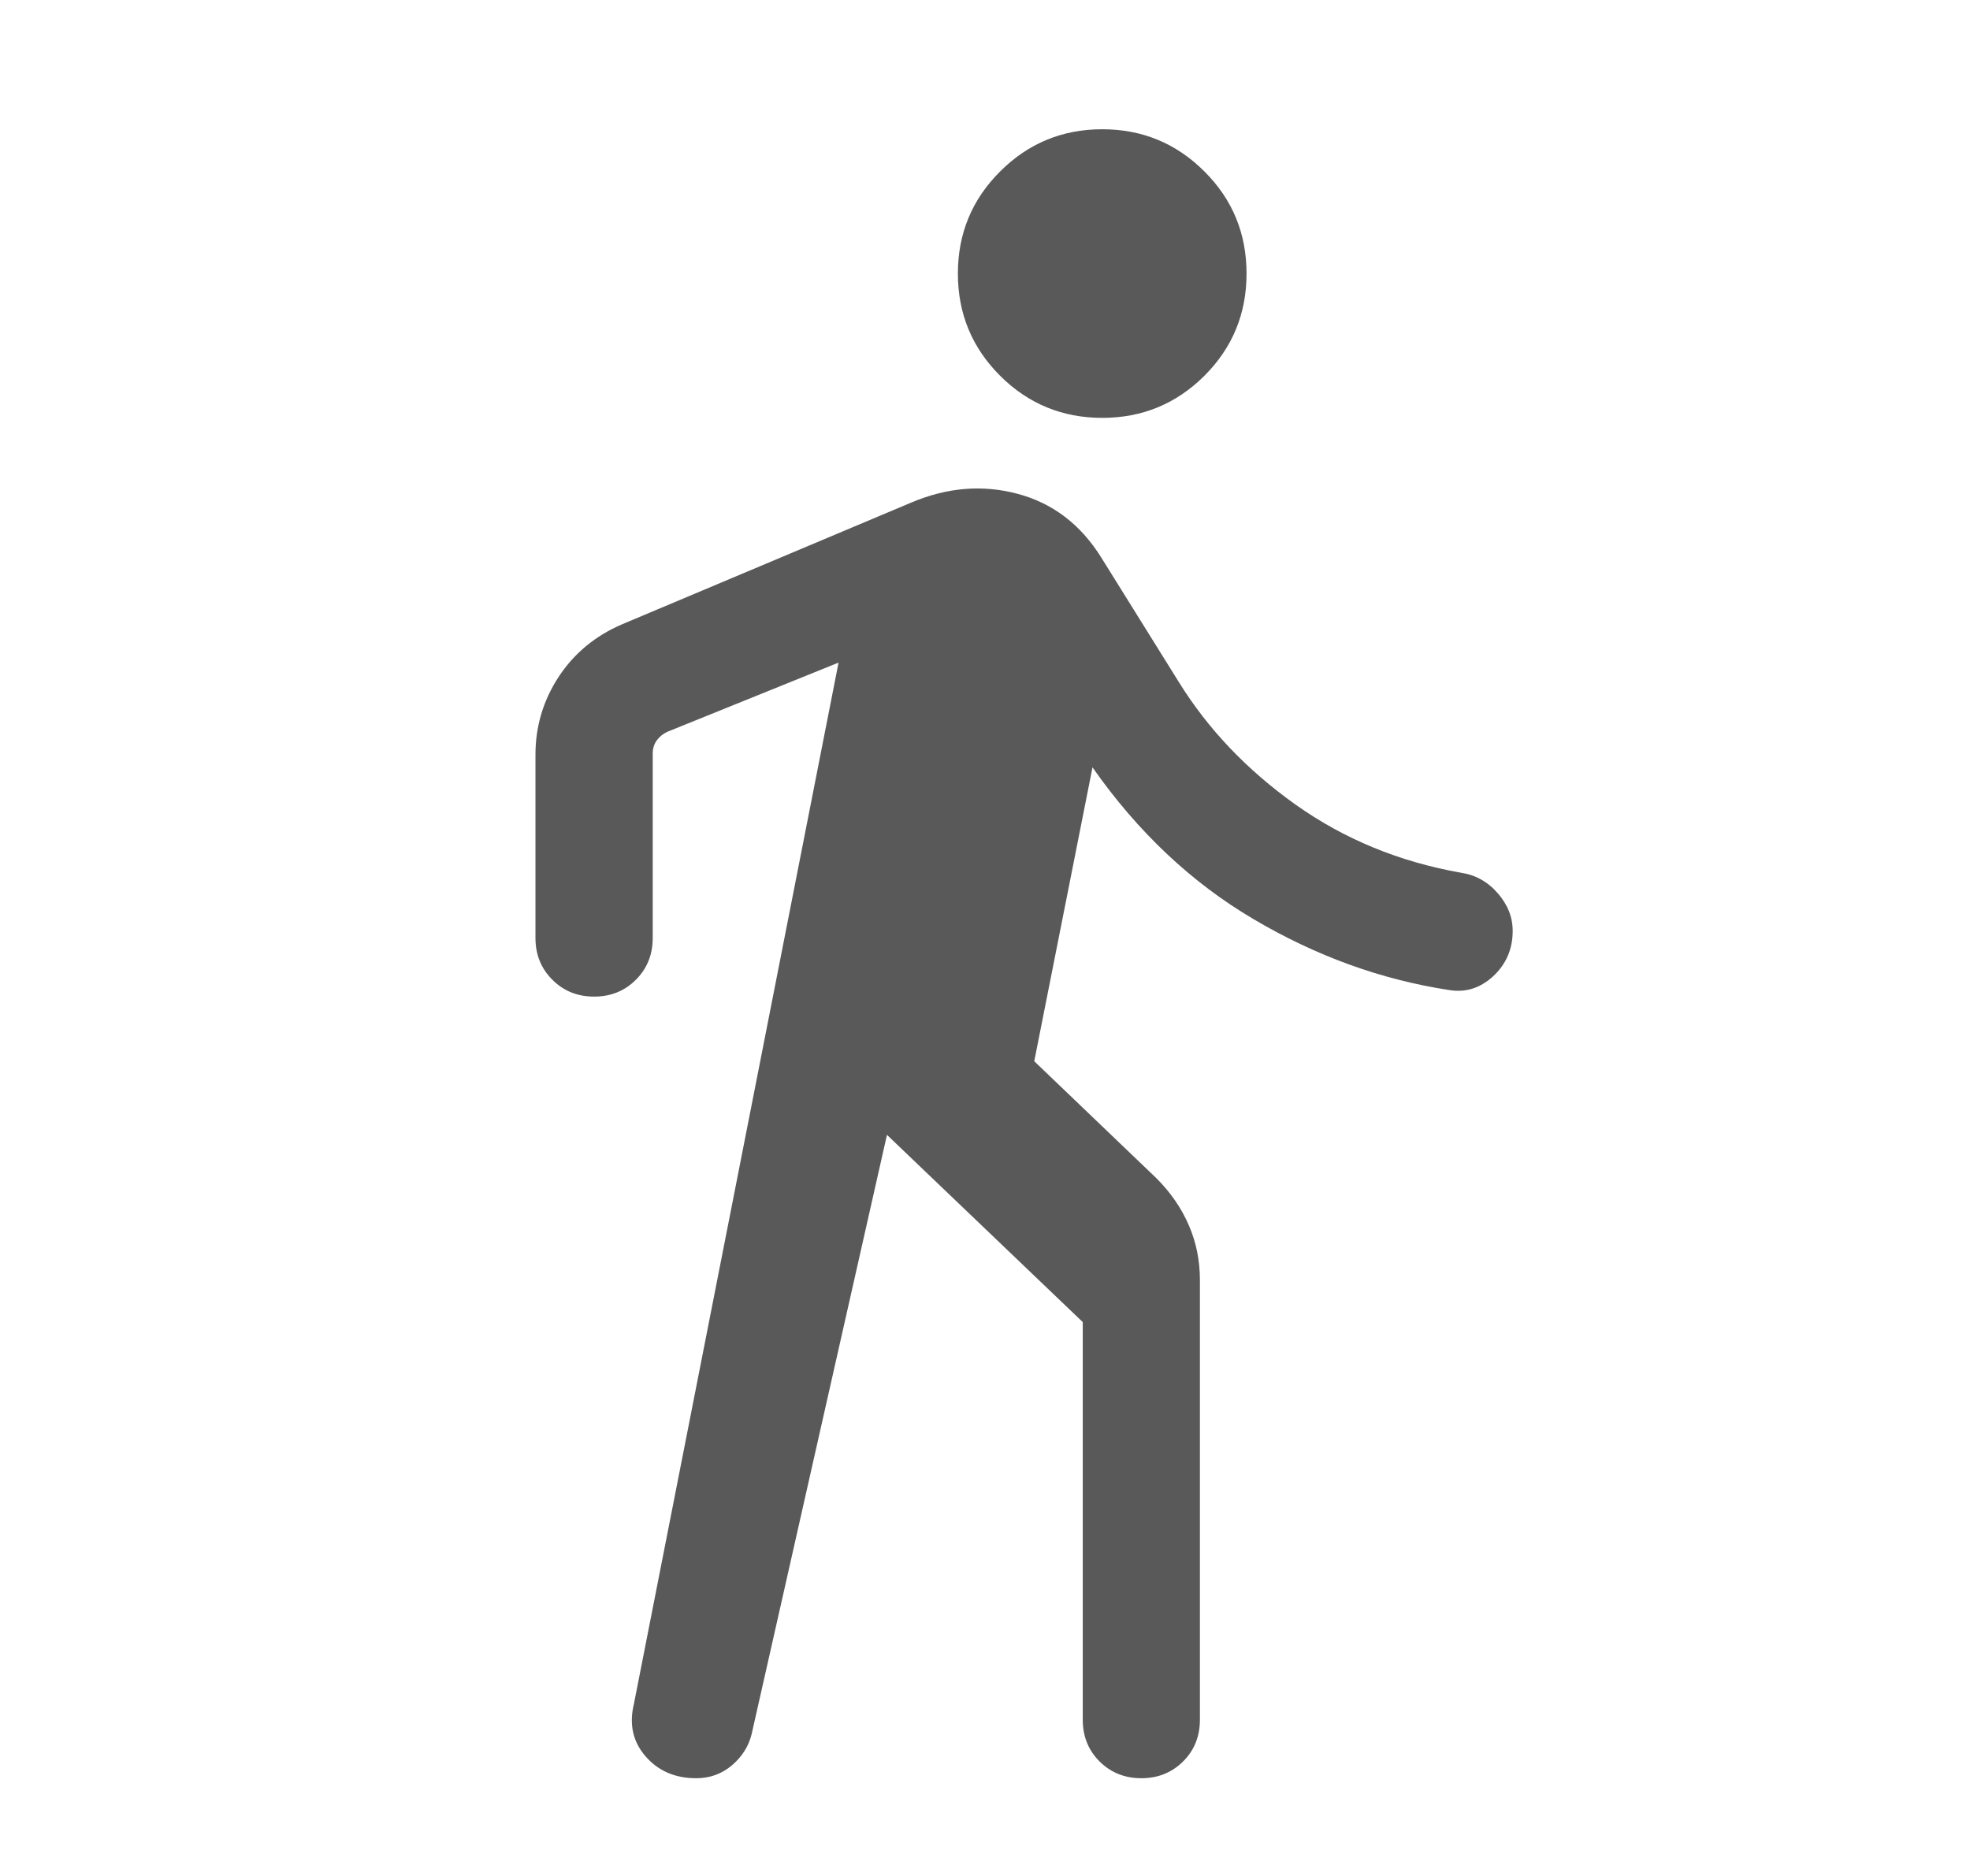 <svg width="21" height="20" viewBox="0 0 21 20" fill="none" xmlns="http://www.w3.org/2000/svg">
<mask id="mask0_159_1679" style="mask-type:alpha" maskUnits="userSpaceOnUse" x="0" y="0" width="21" height="20">
<rect x="0.5" width="20" height="20" fill="#D9D9D9"/>
</mask>
<g mask="url(#mask0_159_1679)">
<path d="M11.75 4.455C11.324 4.455 10.961 4.305 10.661 4.006C10.361 3.706 10.211 3.343 10.211 2.917C10.211 2.49 10.361 2.127 10.661 1.828C10.961 1.528 11.324 1.378 11.75 1.378C12.176 1.378 12.539 1.528 12.839 1.828C13.139 2.127 13.288 2.49 13.288 2.917C13.288 3.343 13.139 3.706 12.839 4.006C12.539 4.305 12.176 4.455 11.75 4.455ZM7.421 18.958C7.196 18.958 7.016 18.88 6.881 18.724C6.745 18.567 6.705 18.38 6.758 18.163L8.939 7.064L7.118 7.8C7.07 7.821 7.032 7.852 7.002 7.892C6.973 7.932 6.958 7.979 6.958 8.032V10C6.958 10.177 6.898 10.326 6.779 10.445C6.659 10.565 6.511 10.625 6.333 10.625C6.156 10.625 6.007 10.565 5.888 10.445C5.768 10.326 5.708 10.177 5.708 10V8.045C5.708 7.744 5.791 7.467 5.955 7.216C6.12 6.965 6.346 6.778 6.633 6.655L9.716 5.357C10.098 5.196 10.475 5.165 10.849 5.265C11.223 5.365 11.52 5.592 11.74 5.945L12.566 7.271C12.877 7.773 13.291 8.208 13.809 8.577C14.327 8.945 14.915 9.188 15.572 9.304C15.727 9.327 15.858 9.399 15.965 9.522C16.072 9.644 16.125 9.778 16.125 9.925C16.125 10.119 16.055 10.28 15.916 10.409C15.776 10.537 15.618 10.585 15.441 10.554C14.72 10.443 14.028 10.192 13.364 9.8C12.7 9.409 12.128 8.869 11.646 8.181L11.025 11.314L12.327 12.561C12.477 12.711 12.593 12.878 12.672 13.061C12.752 13.244 12.791 13.44 12.791 13.649V18.333C12.791 18.511 12.732 18.659 12.612 18.779C12.492 18.898 12.344 18.958 12.167 18.958C11.989 18.958 11.841 18.898 11.721 18.779C11.601 18.659 11.542 18.511 11.542 18.333V14.095L9.455 12.099L8.013 18.485C7.982 18.615 7.912 18.726 7.804 18.819C7.695 18.912 7.568 18.958 7.421 18.958Z" fill="#595959"/>
</g>
</svg>
